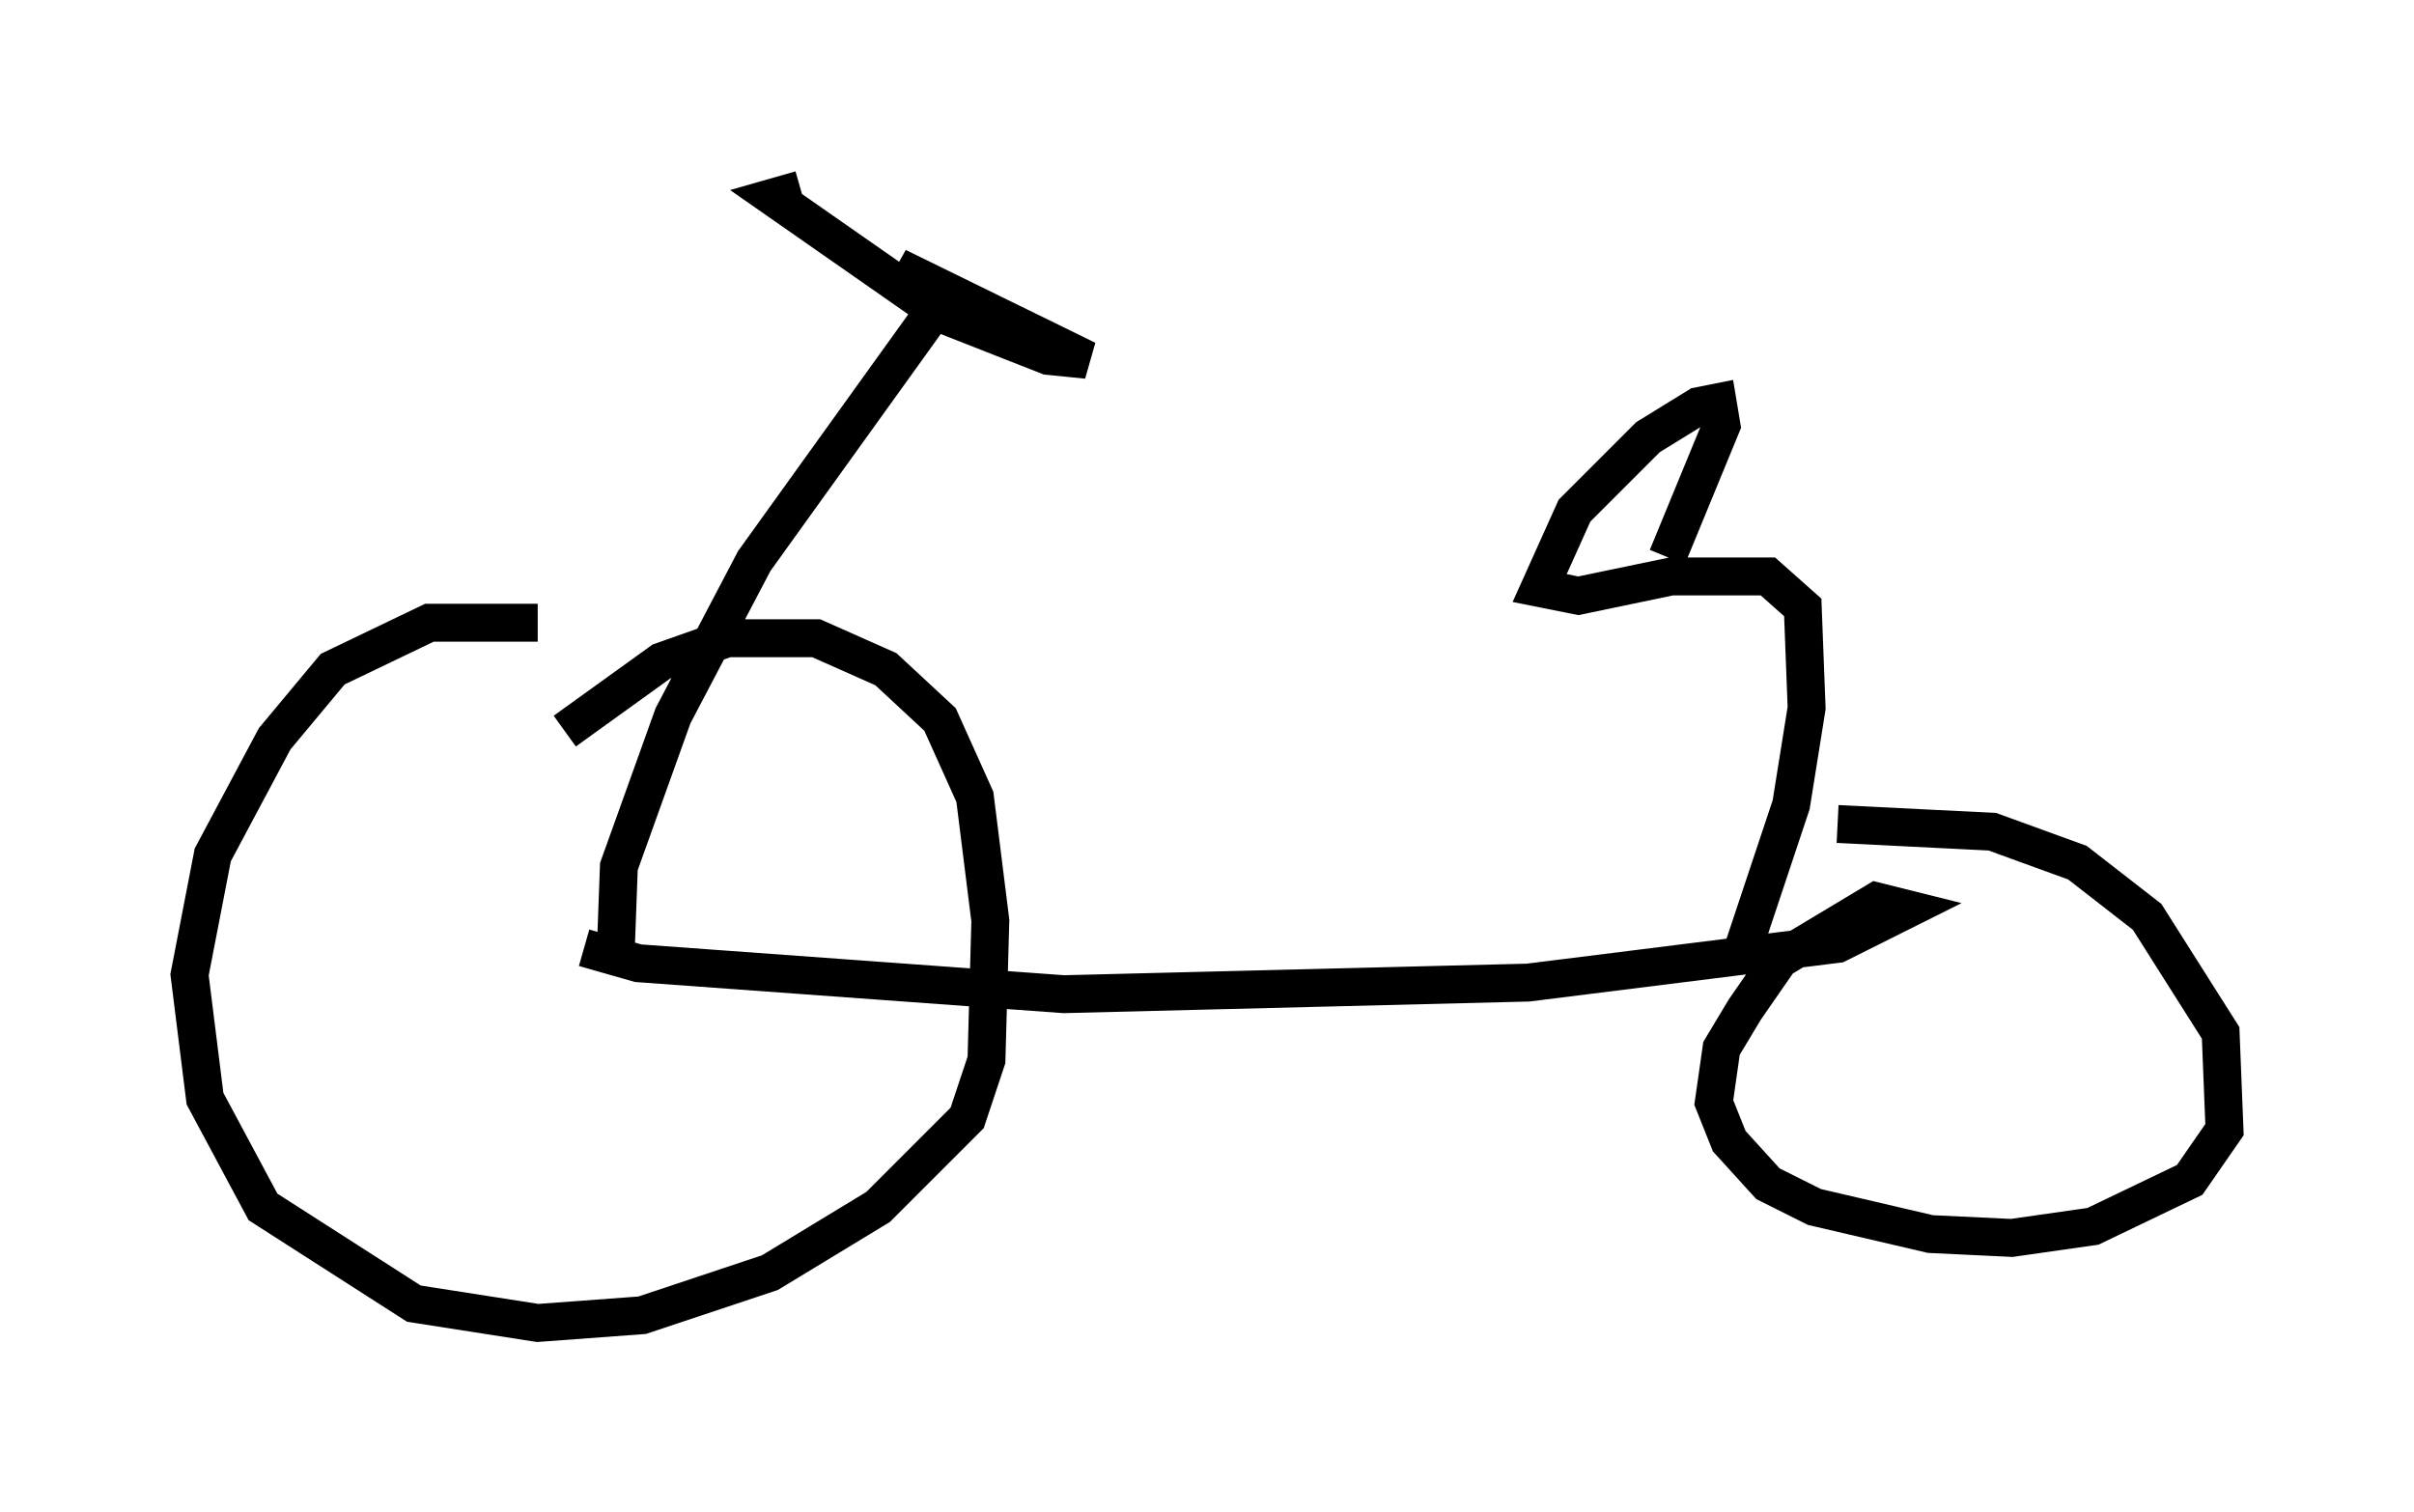 <?xml version="1.0" encoding="utf-8" ?>
<svg baseProfile="full" height="39.911" version="1.1" width="63.696" xmlns="http://www.w3.org/2000/svg" xmlns:ev="http://www.w3.org/2001/xml-events" xmlns:xlink="http://www.w3.org/1999/xlink"><defs /><rect fill="white" height="39.911" width="63.696" x="0" y="0" /><path d="M15.413, 17.148 m-1.225, -0.715 l-2.858, 0.0 -2.552, 1.225 l-1.531, 1.838 -1.633, 3.063 l-0.613, 3.165 0.408, 3.267 l1.531, 2.858 3.981, 2.552 l3.267, 0.51 2.756, -0.204 l3.369, -1.123 2.858, -1.735 l2.348, -2.348 0.51, -1.531 l0.102, -3.675 -0.408, -3.267 l-0.919, -2.042 -1.429, -1.327 l-1.838, -0.817 -2.348, 0.0 l-1.735, 0.613 -2.552, 1.838 m0.51, 5.717 l1.429, 0.408 11.229, 0.817 l12.25, -0.306 8.167, -1.021 l1.838, -0.919 -0.817, -0.204 l-2.552, 1.531 -0.919, 1.327 l-0.613, 1.021 -0.204, 1.429 l0.408, 1.021 1.021, 1.123 l1.225, 0.613 3.063, 0.715 l2.144, 0.102 2.144, -0.306 l2.552, -1.225 0.919, -1.327 l-0.102, -2.552 -1.94, -3.063 l-1.838, -1.429 -2.246, -0.817 l-4.083, -0.204 m-32.259, 3.879 l0.102, -2.756 1.429, -3.981 l2.144, -4.083 4.696, -6.533 l0.204, -0.51 -1.123, -0.715 l5.002, 2.45 -1.021, -0.102 l-2.858, -1.123 -4.39, -3.063 l0.715, -0.204 m24.807, 20.213 l1.327, -3.981 0.408, -2.552 l-0.102, -2.654 -0.919, -0.817 l-2.552, 0.0 -2.45, 0.51 l-1.021, -0.204 0.919, -2.042 l1.94, -1.94 1.327, -0.817 l0.51, -0.102 0.102, 0.613 l-1.429, 3.471 " fill="none" stroke="black" stroke-width="1" /></svg>